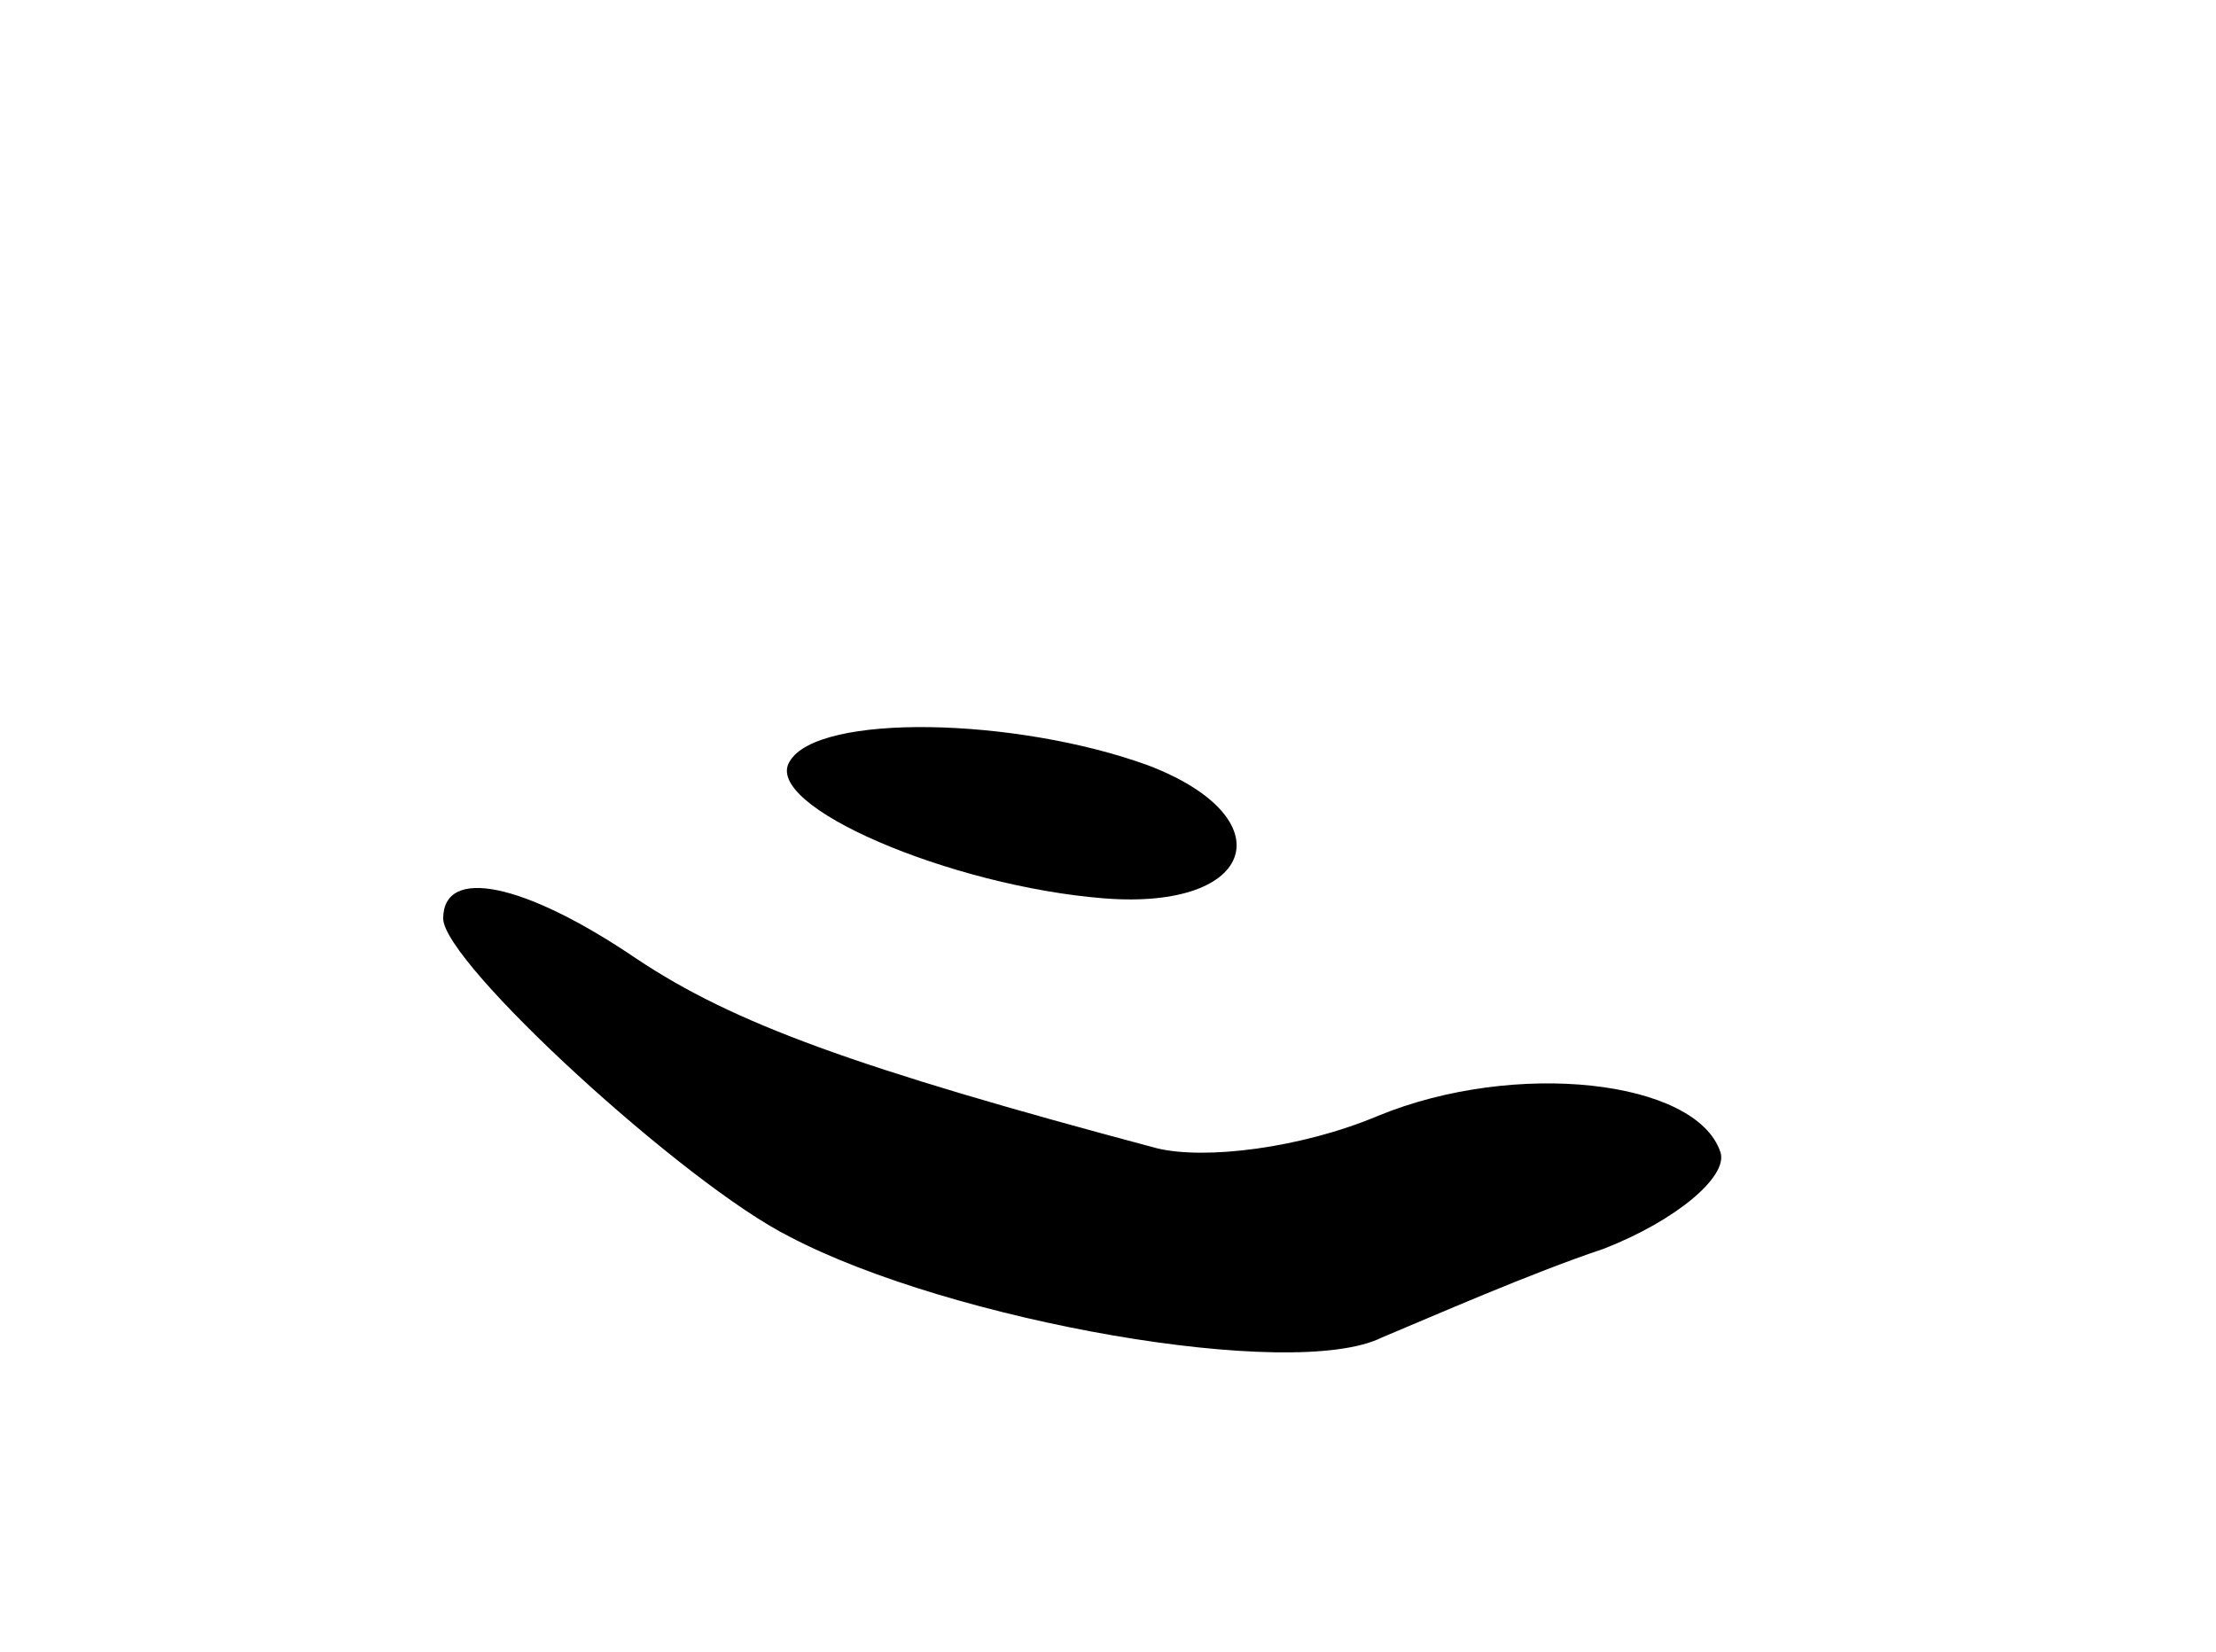 <svg version="1.0" xmlns="http://www.w3.org/2000/svg"
 width="55pt" height="41pt" viewBox="0 0 55 41"
 preserveAspectRatio="xMidYMid meet">
<g transform="translate(0,41) scale(0.1,-0.1)"
fill="#000000" stroke="none">
<path d="M196 221 c-7 -11 40 -31 78 -34 38 -3 45 20 11 33 -33 12 -82 13 -89
1z"/>
<path d="M110 182 c0 -11 60 -66 86 -79 40 -21 125 -36 147 -25 12 5 37 16 55
22 18 7 31 18 29 24 -6 18 -51 23 -85 9 -19 -8 -43 -11 -55 -8 -75 20 -105 31
-129 47 -28 19 -48 23 -48 10z"/>
</g>
</svg>
